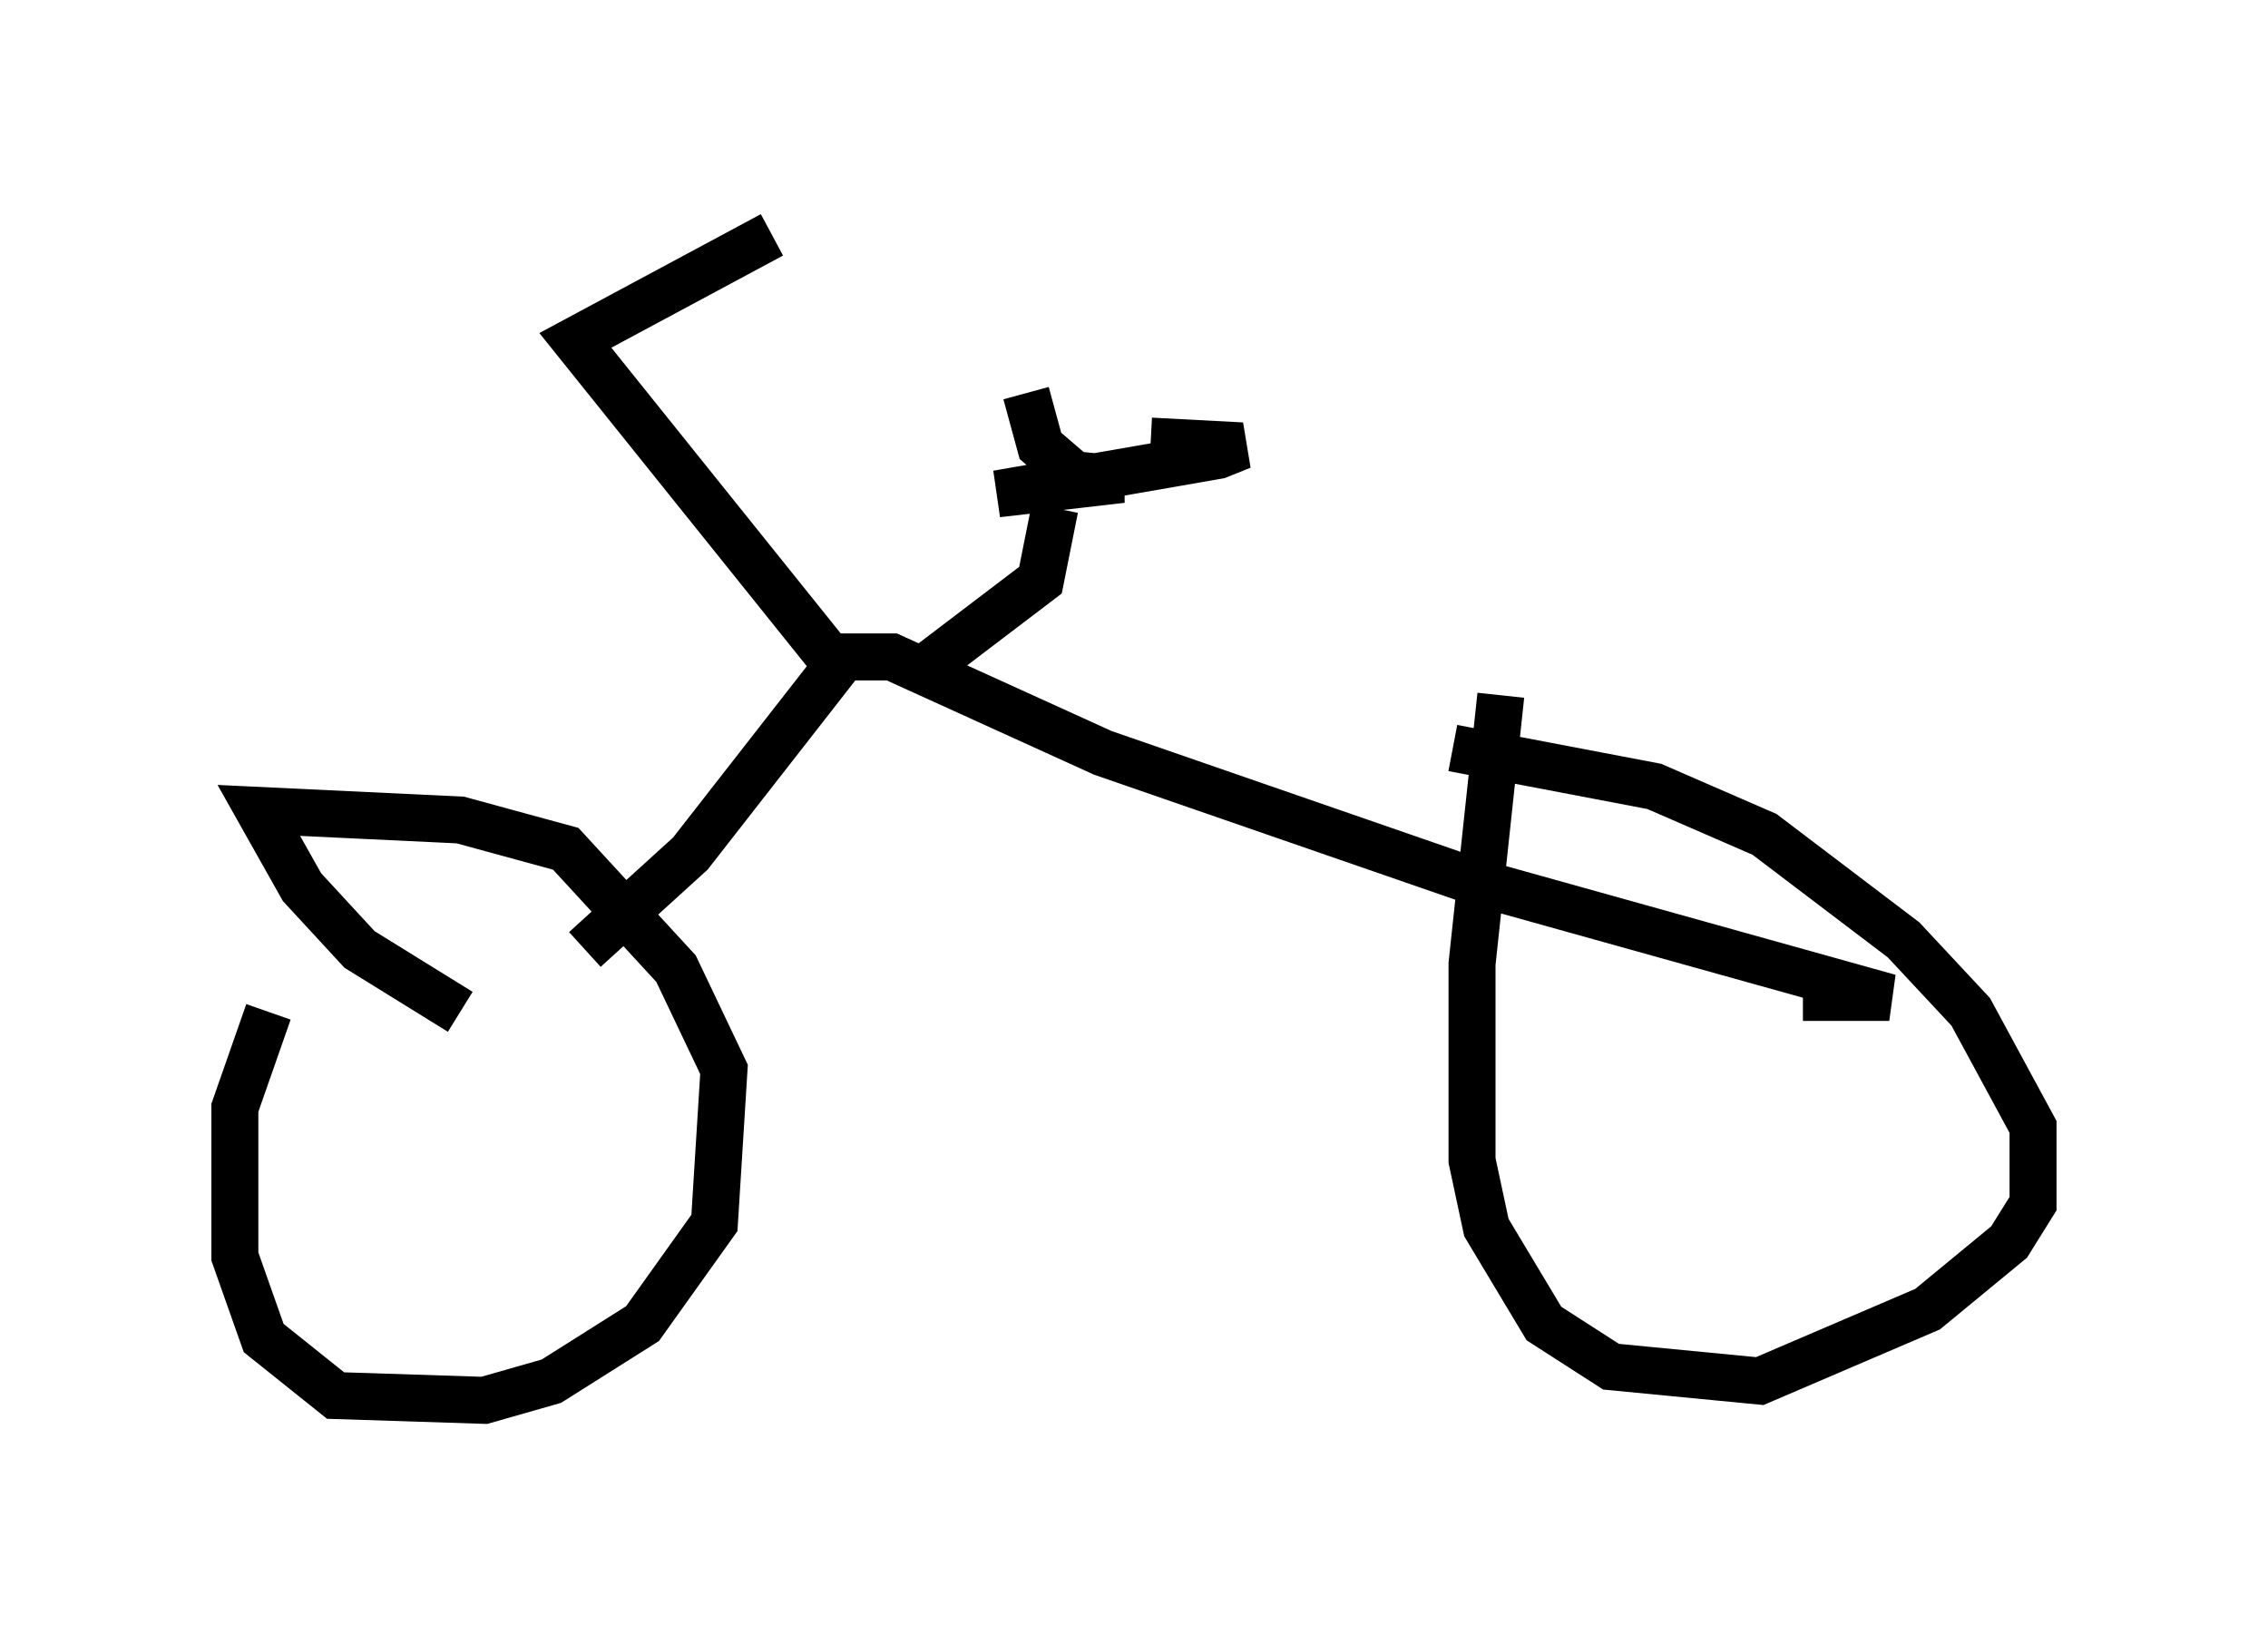 <?xml version="1.0" encoding="utf-8" ?>
<svg baseProfile="full" height="34.807" version="1.1" width="48.282" xmlns="http://www.w3.org/2000/svg" xmlns:ev="http://www.w3.org/2001/xml-events" xmlns:xlink="http://www.w3.org/1999/xlink"><defs /><rect fill="white" height="34.807" width="48.282" x="0" y="0" /><path d="M6.838, 20.313 m-1.123, 1.225 l-0.715, 2.042 0.0, 3.165 l0.613, 1.735 1.531, 1.225 l3.165, 0.102 1.429, -0.408 l1.94, -1.225 1.531, -2.144 l0.204, -3.267 -1.021, -2.144 l-2.348, -2.552 -2.246, -0.613 l-4.288, -0.204 0.919, 1.633 l1.225, 1.327 2.144, 1.327 m22.152, -6.738 l-0.613, 5.717 0.0, 4.185 l0.306, 1.429 1.225, 2.042 l1.429, 0.919 3.165, 0.306 l3.573, -1.531 1.735, -1.429 l0.51, -0.817 0.0, -1.633 l-1.327, -2.45 -1.429, -1.531 l-2.96, -2.246 -2.348, -1.021 l-4.288, -0.817 m-18.477, 4.288 l2.246, -2.042 3.267, -4.185 l1.021, 0.0 4.492, 2.042 l7.963, 2.756 8.779, 2.45 l-1.838, 0.0 m-20.213, -7.044 l-0.51, -0.204 -5.41, -6.738 l4.185, -2.246 m3.165, 9.29 l2.552, -1.94 0.306, -1.531 m-0.613, -2.45 l0.306, 1.123 0.715, 0.613 l1.021, 0.102 -2.654, 0.306 l4.696, -0.817 0.51, -0.204 l-1.94, -0.102 " fill="none" stroke="black" stroke-width="1" /></svg>